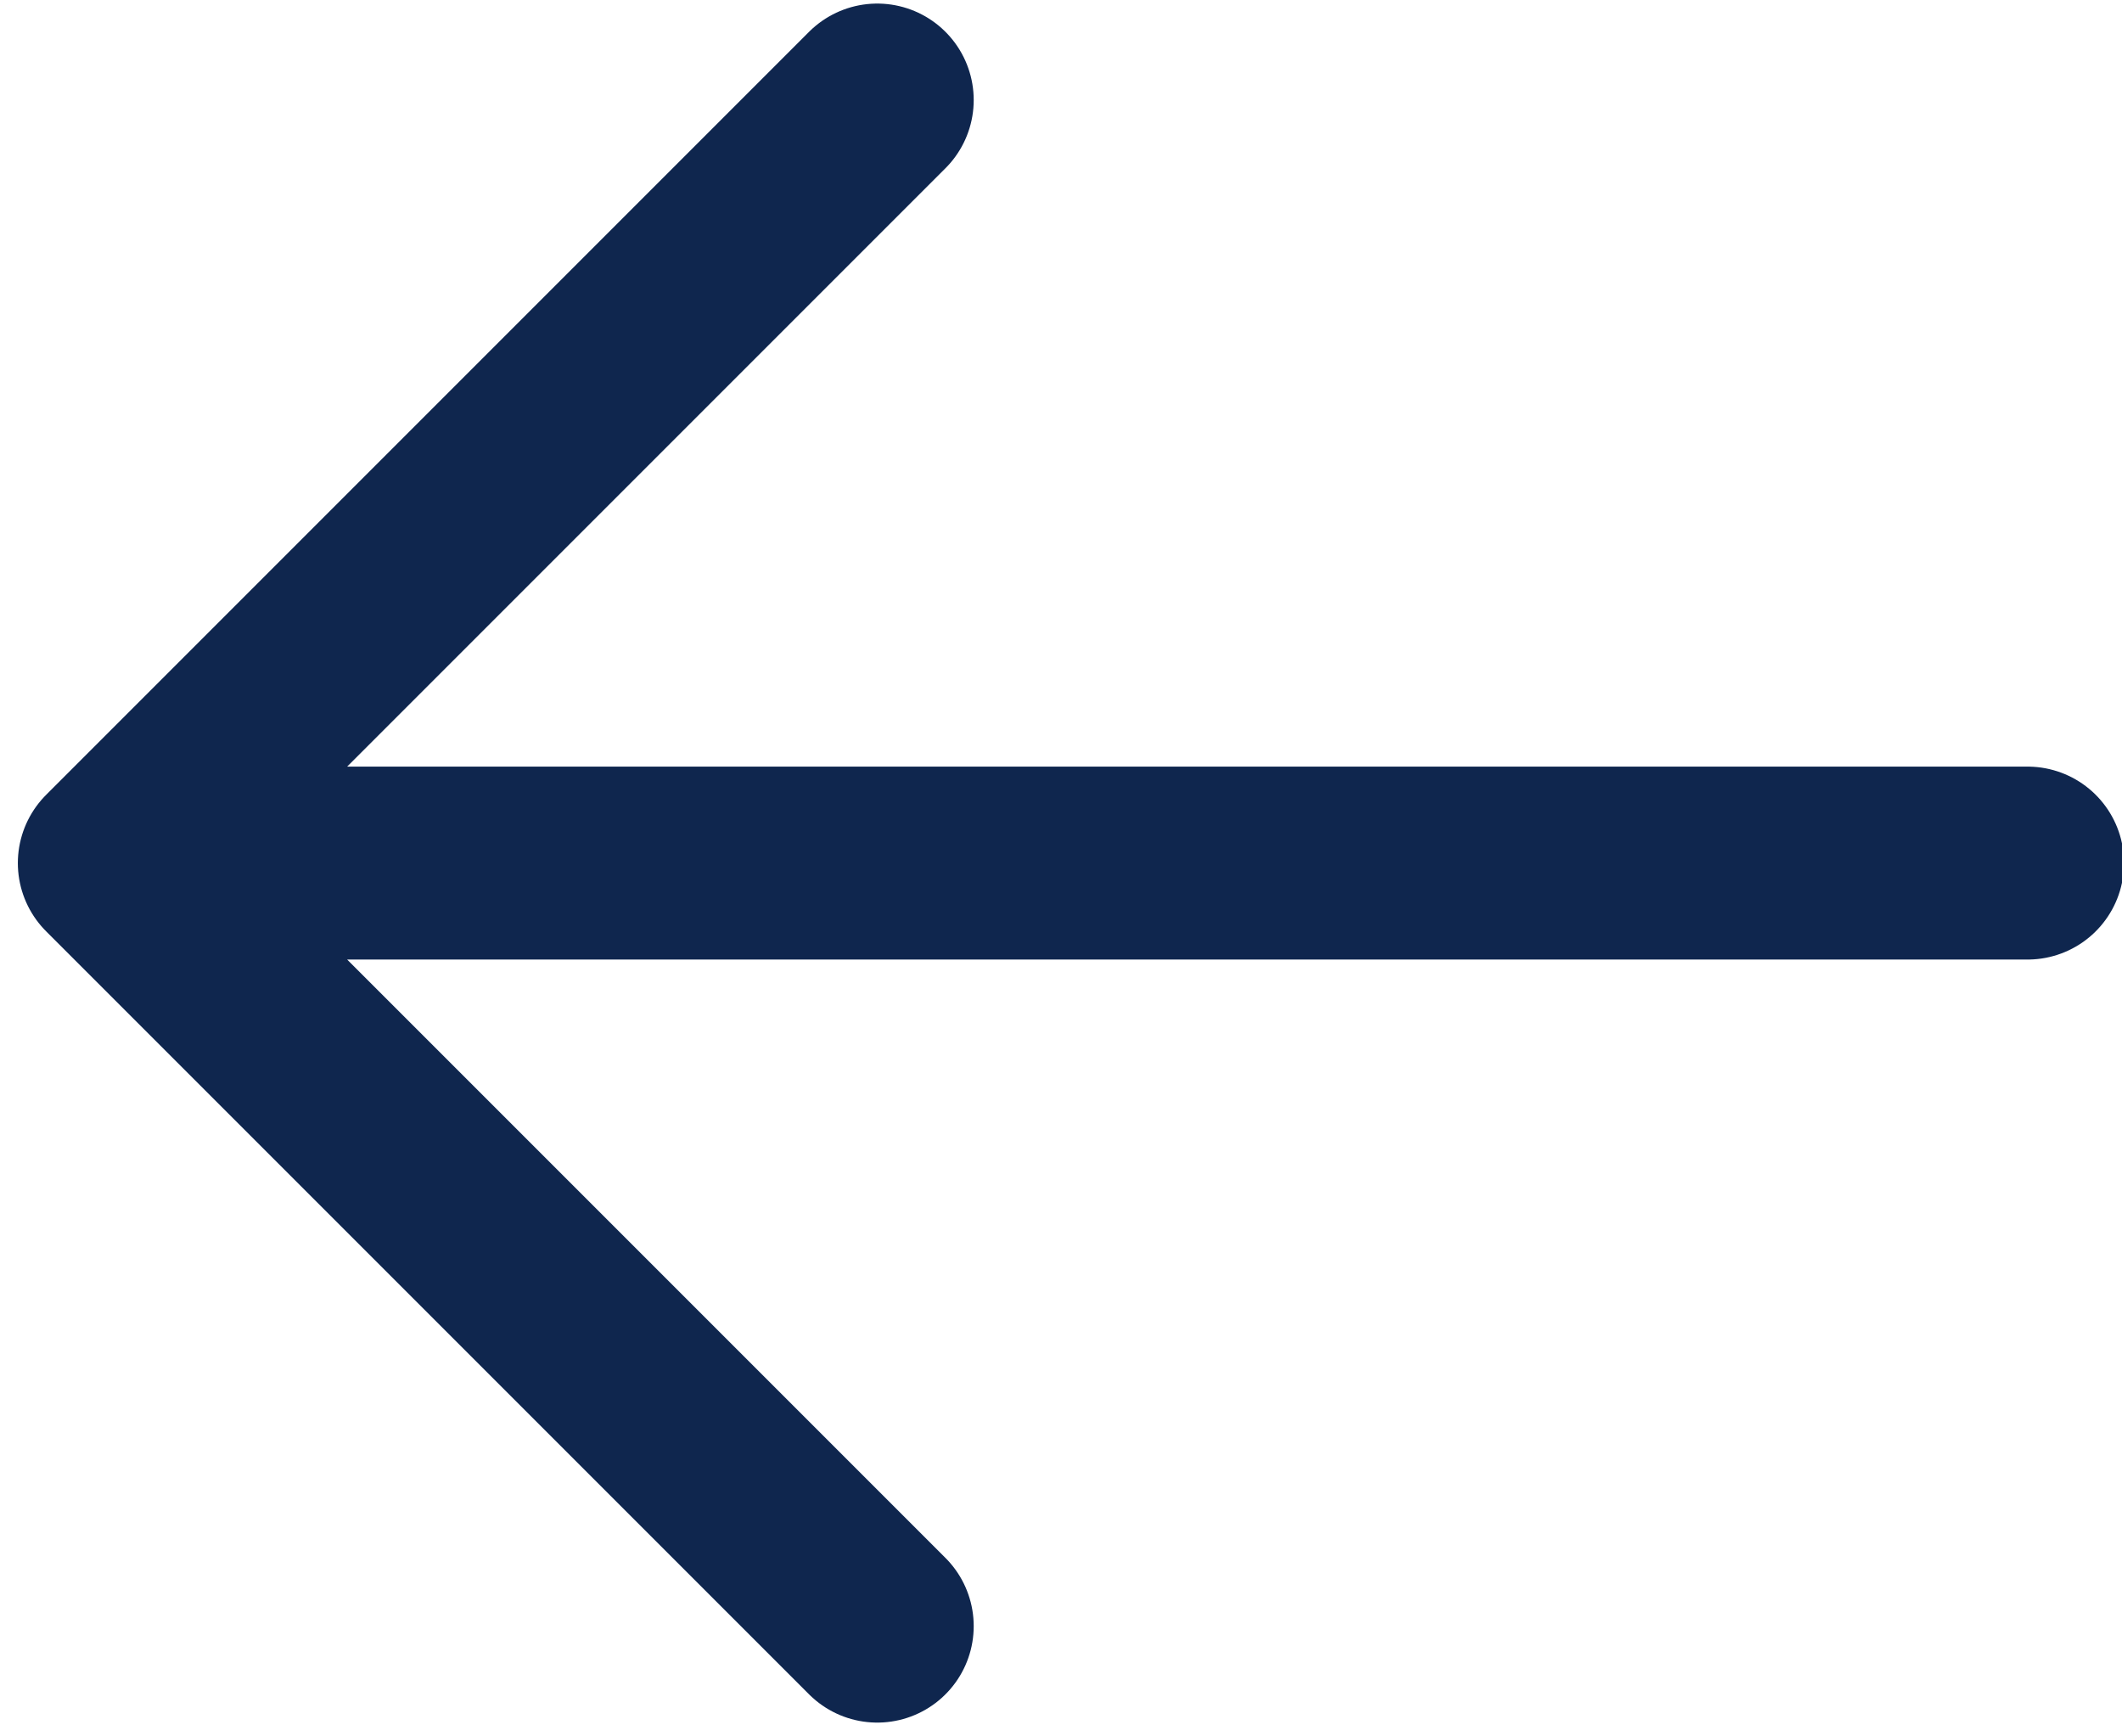 <svg width="22" height="18" viewBox="0 0 22 18" fill="none" xmlns="http://www.w3.org/2000/svg"><path d="M21.021 8.947H1.185M9.095 1.037l-7.91 7.91 7.91 7.91" stroke="#0F264E" stroke-width="2" stroke-miterlimit="10" stroke-linecap="round" stroke-linejoin="round"/></svg>
